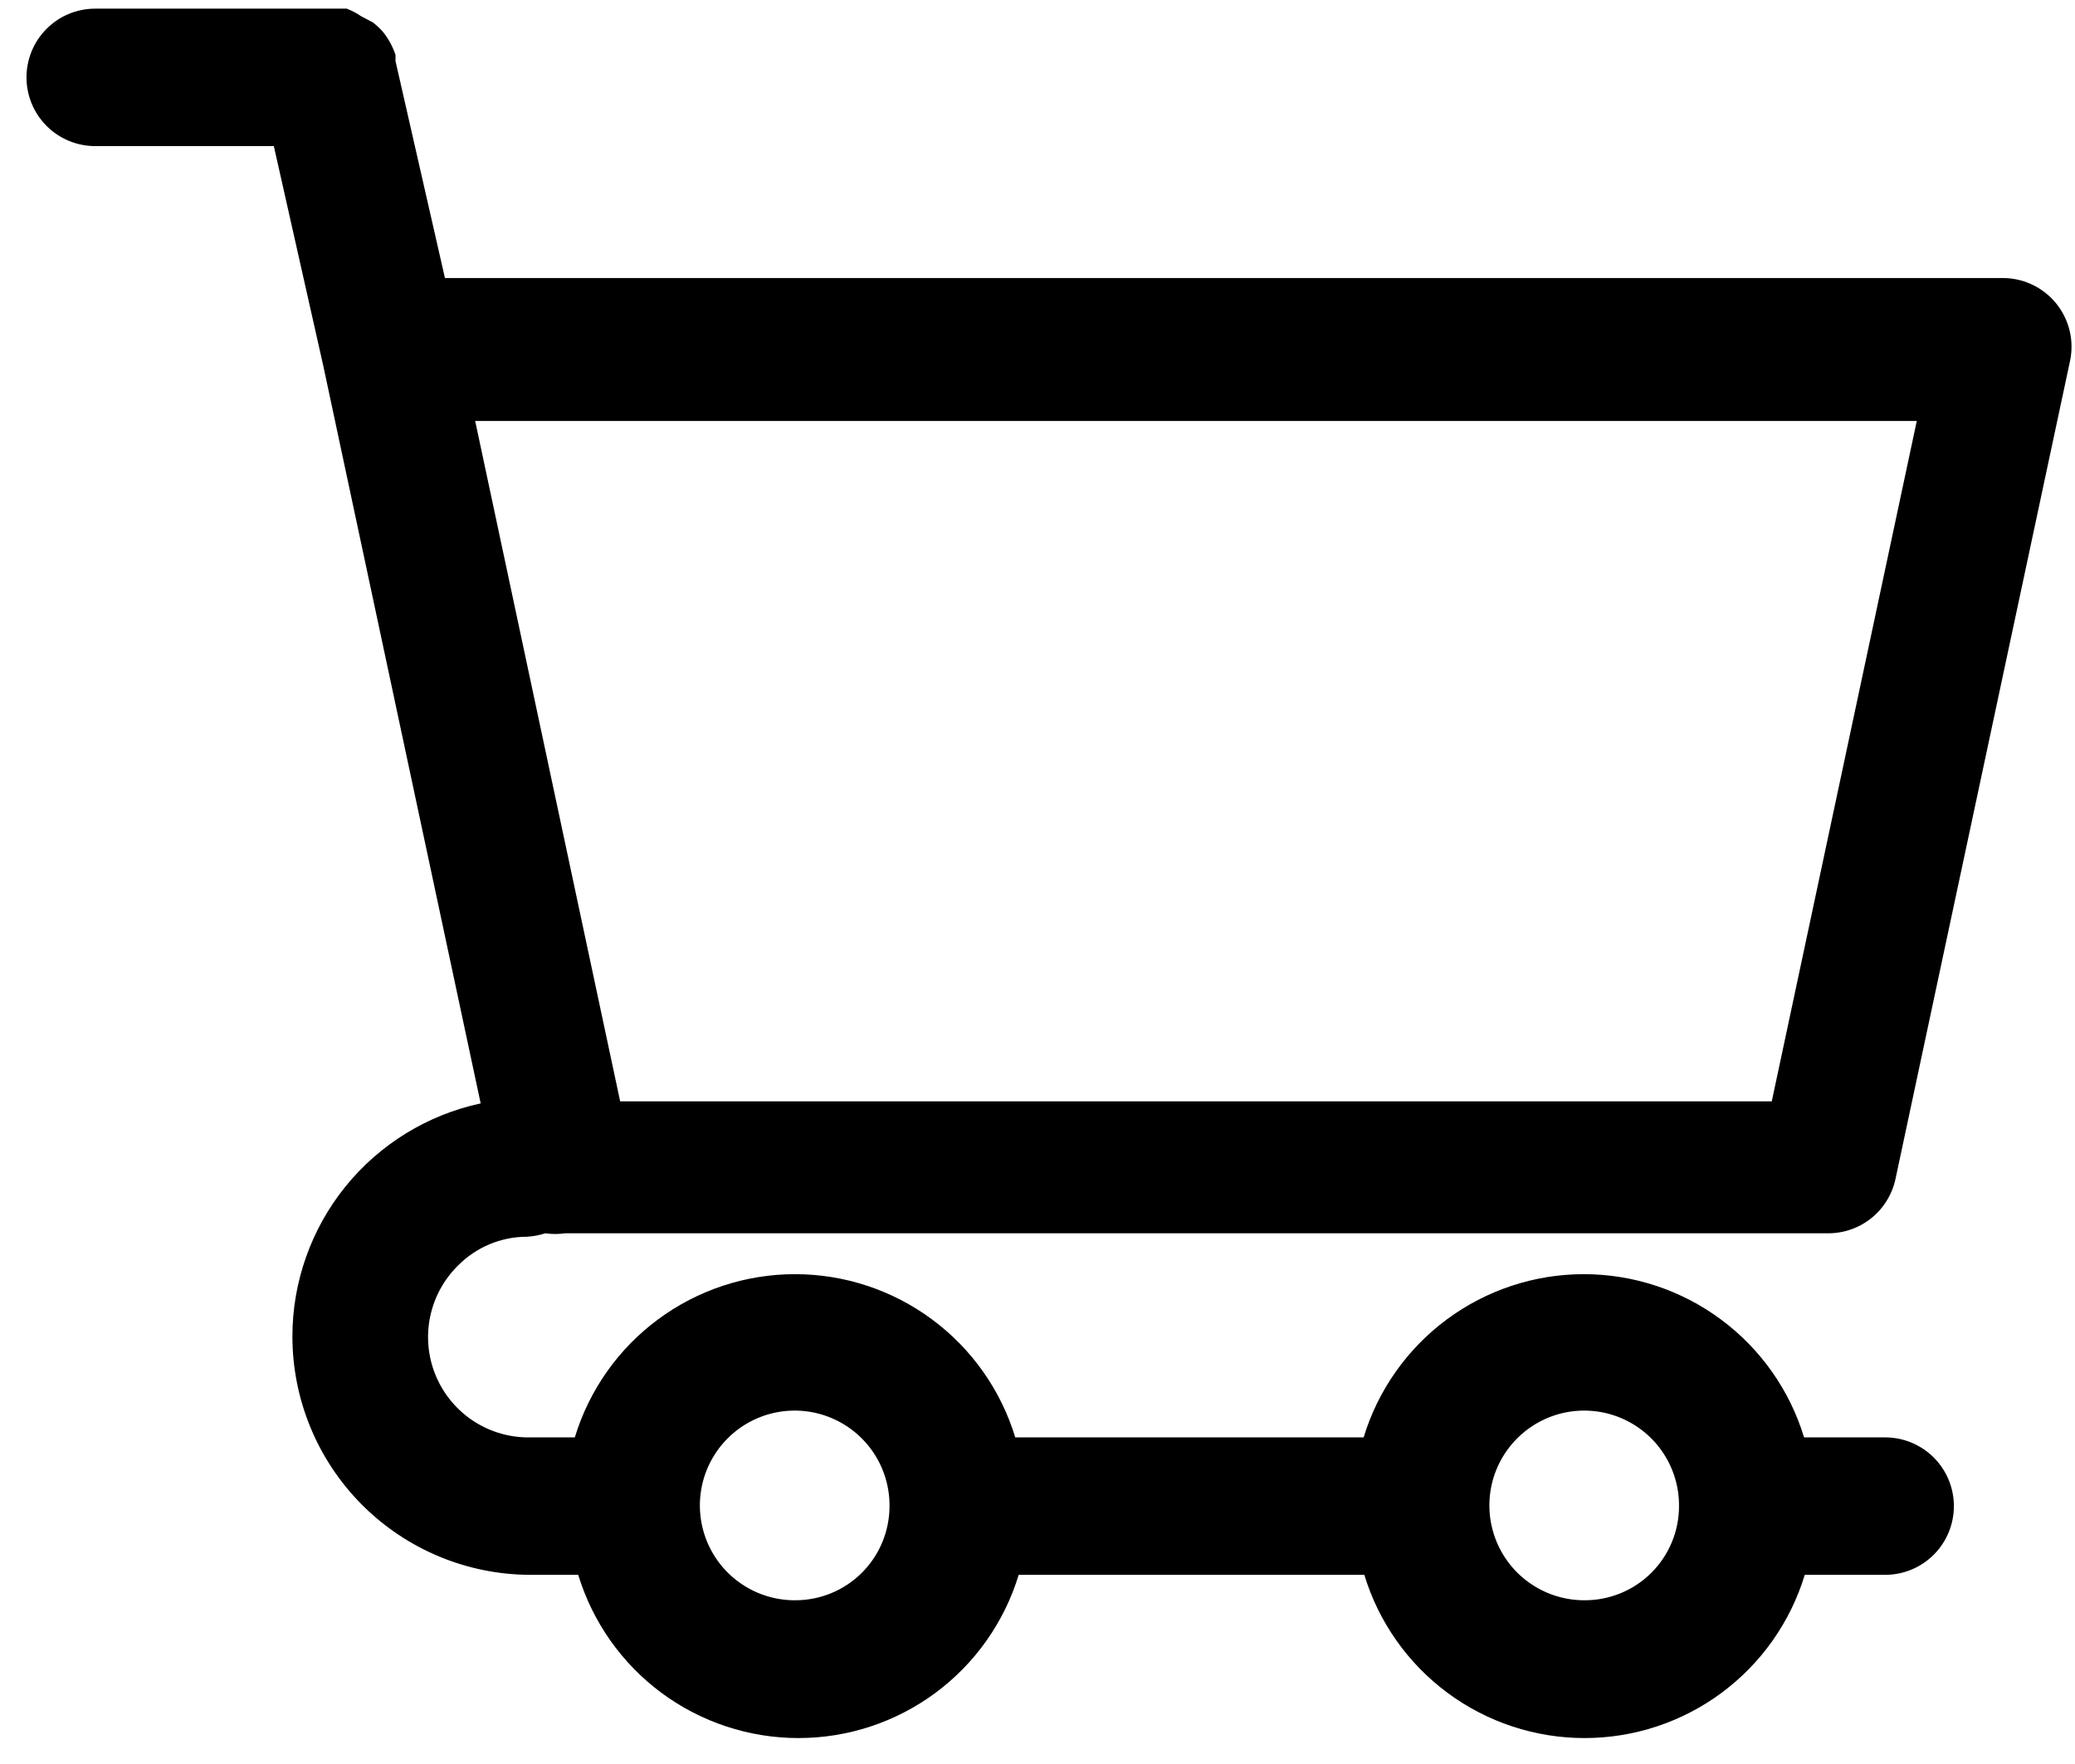 <svg width="60" height="51" viewBox="0 0 60 51" fill="none" xmlns="http://www.w3.org/2000/svg">
<path d="M54.511 41.557H52.166C51.751 40.192 50.908 38.996 49.761 38.147C48.615 37.297 47.225 36.838 45.798 36.838C44.371 36.838 42.982 37.297 41.835 38.147C40.689 38.996 39.846 40.192 39.43 41.557H29.357C28.942 40.192 28.098 38.996 26.952 38.147C25.805 37.297 24.416 36.838 22.989 36.838C21.562 36.838 20.172 37.297 19.026 38.147C17.879 38.996 17.036 40.192 16.621 41.557H15.23C14.659 41.548 14.103 41.37 13.632 41.045C13.162 40.721 12.798 40.265 12.585 39.734C12.373 39.204 12.322 38.622 12.439 38.063C12.556 37.503 12.836 36.991 13.243 36.59C13.503 36.327 13.812 36.117 14.153 35.974C14.494 35.831 14.86 35.757 15.23 35.756C15.413 35.747 15.593 35.714 15.767 35.656C15.958 35.684 16.152 35.684 16.343 35.656H52.822C53.284 35.666 53.735 35.515 54.098 35.229C54.46 34.942 54.712 34.538 54.809 34.087L59.855 10.443C59.919 10.149 59.914 9.845 59.843 9.554C59.772 9.262 59.636 8.991 59.444 8.759C59.253 8.528 59.012 8.343 58.739 8.218C58.466 8.093 58.169 8.032 57.869 8.039H12.866L11.435 1.76C11.438 1.7 11.438 1.641 11.435 1.581C11.354 1.344 11.233 1.122 11.078 0.926C10.988 0.823 10.888 0.73 10.78 0.647L10.442 0.469C10.312 0.379 10.172 0.306 10.024 0.25H9.687H9.488H2.753C2.226 0.25 1.72 0.459 1.348 0.832C0.975 1.205 0.766 1.71 0.766 2.237C0.766 2.764 0.975 3.269 1.348 3.642C1.72 4.014 2.226 4.224 2.753 4.224H7.918L9.349 10.582L13.899 31.901C12.358 32.233 10.978 33.082 9.987 34.307C8.997 35.533 8.456 37.061 8.455 38.636C8.455 40.462 9.178 42.212 10.467 43.505C11.756 44.797 13.504 45.526 15.329 45.531H16.72C17.136 46.896 17.979 48.092 19.125 48.942C20.272 49.791 21.661 50.25 23.088 50.25C24.515 50.25 25.905 49.791 27.051 48.942C28.198 48.092 29.041 46.896 29.456 45.531H39.45C39.865 46.896 40.709 48.092 41.855 48.942C43.002 49.791 44.391 50.25 45.818 50.25C47.245 50.25 48.635 49.791 49.781 48.942C50.928 48.092 51.771 46.896 52.186 45.531H54.511C55.038 45.531 55.543 45.322 55.916 44.949C56.288 44.576 56.498 44.071 56.498 43.544C56.498 43.017 56.288 42.512 55.916 42.139C55.543 41.767 55.038 41.557 54.511 41.557ZM55.425 12.171L51.232 31.841H17.932L13.74 12.171H55.425ZM22.999 46.266C22.455 46.27 21.922 46.112 21.468 45.812C21.014 45.513 20.66 45.085 20.45 44.583C20.24 44.081 20.184 43.528 20.289 42.994C20.394 42.461 20.656 41.97 21.04 41.586C21.425 41.201 21.915 40.939 22.449 40.834C22.983 40.729 23.536 40.785 24.037 40.995C24.539 41.205 24.967 41.559 25.267 42.013C25.567 42.467 25.725 43 25.721 43.544C25.721 43.902 25.65 44.255 25.514 44.586C25.377 44.916 25.176 45.216 24.924 45.469C24.671 45.722 24.371 45.922 24.041 46.059C23.71 46.196 23.356 46.266 22.999 46.266ZM45.828 46.266C45.284 46.27 44.751 46.112 44.297 45.812C43.843 45.513 43.489 45.085 43.279 44.583C43.069 44.081 43.013 43.528 43.118 42.994C43.223 42.461 43.485 41.97 43.87 41.586C44.254 41.201 44.745 40.939 45.278 40.834C45.812 40.729 46.365 40.785 46.867 40.995C47.368 41.205 47.797 41.559 48.096 42.013C48.396 42.467 48.554 43 48.55 43.544C48.55 43.902 48.48 44.255 48.343 44.586C48.206 44.916 48.006 45.216 47.753 45.469C47.5 45.722 47.2 45.922 46.87 46.059C46.539 46.196 46.185 46.266 45.828 46.266Z" fill="black"/>
</svg>

